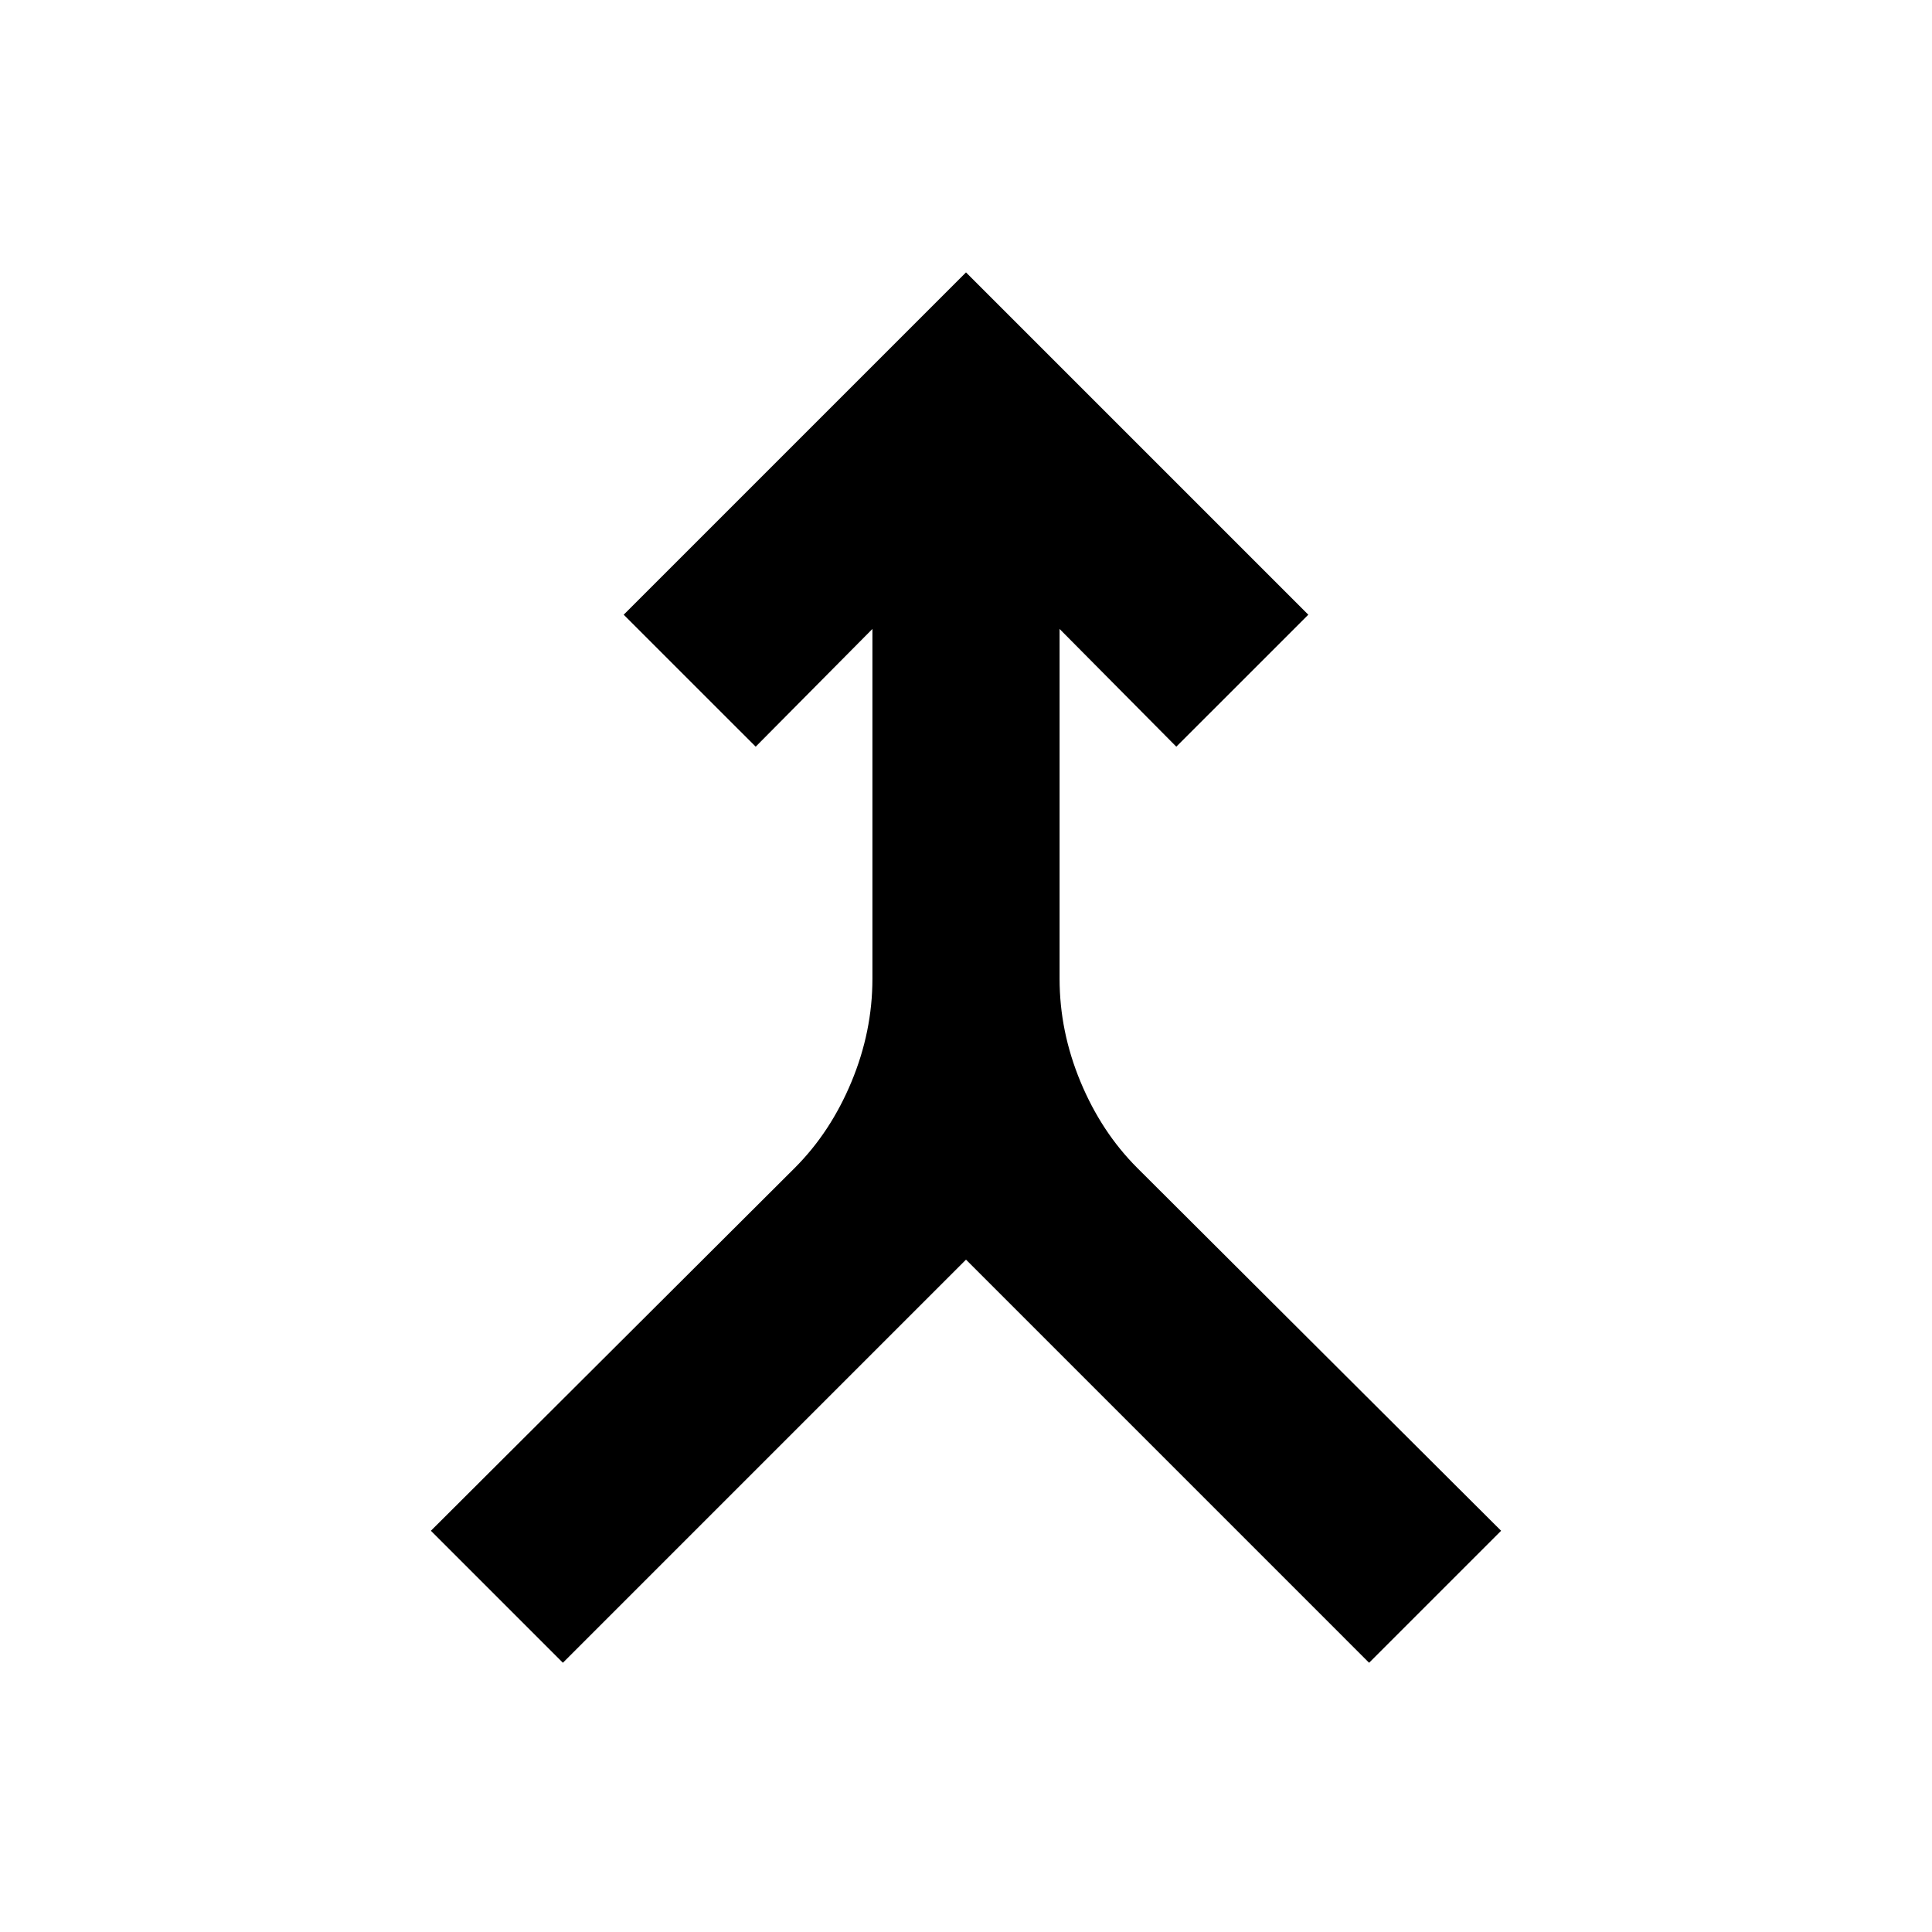<svg xmlns="http://www.w3.org/2000/svg" height="20" viewBox="0 -960 960 960" width="20"><path d="m279.7-133.78-65.59-65.59 180.85-180.35q17.74-17.74 28.14-42.76 10.4-25.02 10.4-51.19v-173.81l-58 58.5-65.59-65.58L480-824.65l170.09 170.09-65.59 65.58-58-58.5v173.81q0 26.17 10.4 51.19 10.4 25.02 28.14 42.76l180.85 180.35-65.59 65.59L480-334.09 279.7-133.78Z"/></svg>